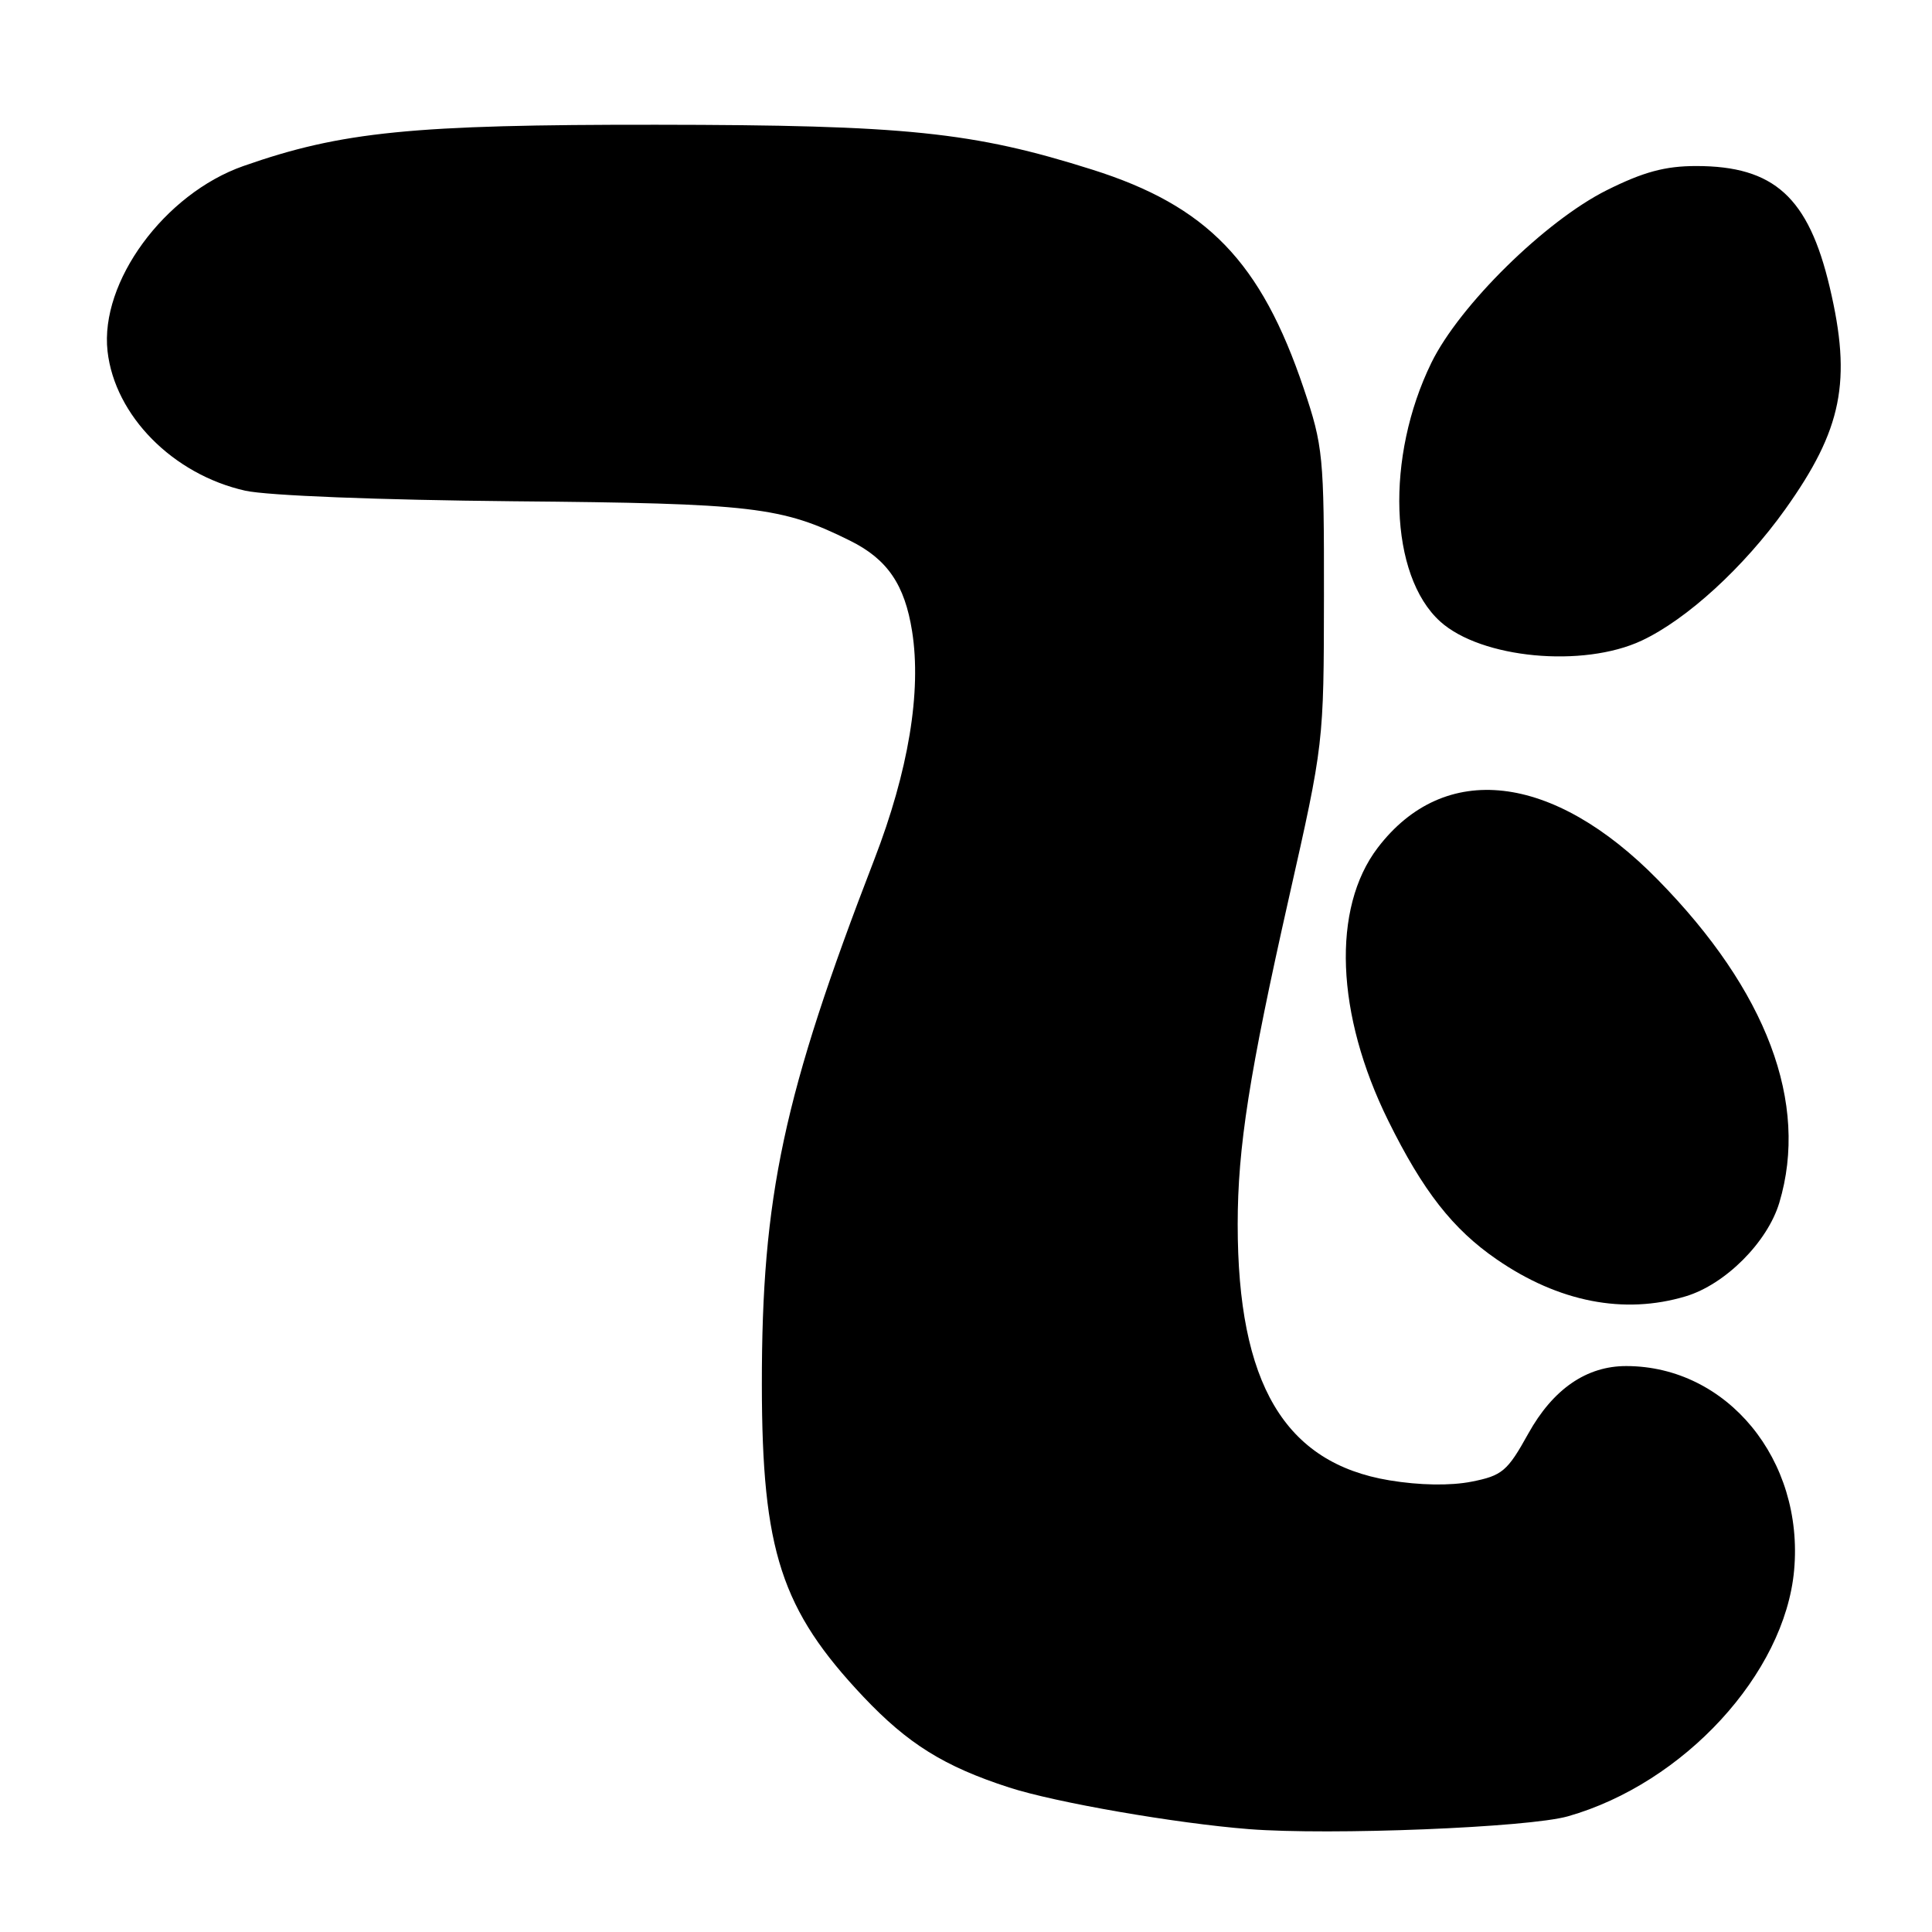 <?xml version="1.0" encoding="UTF-8" standalone="no"?>
<!DOCTYPE svg PUBLIC "-//W3C//DTD SVG 1.1//EN" "http://www.w3.org/Graphics/SVG/1.1/DTD/svg11.dtd" >
<svg xmlns="http://www.w3.org/2000/svg" xmlns:xlink="http://www.w3.org/1999/xlink" version="1.1" viewBox="0 0 256 256">
 <g >
 <path fill="currentColor"
d=" M 207.76 240.67 C 223.12 236.30 236.49 221.76 237.73 208.07 C 239.05 193.44 228.86 181.03 215.50 181.01 C 210.22 181.00 205.78 184.06 202.50 189.97 C 199.74 194.95 199.05 195.53 194.98 196.33 C 192.18 196.88 188.11 196.82 184.09 196.15 C 170.22 193.85 164.00 183.35 164.00 162.24 C 164.00 152.05 165.54 142.24 170.78 119.00 C 175.41 98.50 175.41 98.50 175.43 79.00 C 175.45 60.45 175.32 59.11 172.76 51.50 C 167.09 34.68 159.95 27.28 144.71 22.47 C 128.91 17.48 120.03 16.56 87.00 16.53 C 54.63 16.50 45.24 17.44 32.25 22.00 C 21.78 25.68 13.22 37.36 14.25 46.54 C 15.21 55.07 22.91 62.87 32.50 65.02 C 35.42 65.67 50.21 66.25 68.00 66.42 C 99.86 66.70 103.57 67.14 112.65 71.65 C 117.58 74.10 119.88 77.46 120.86 83.66 C 122.12 91.65 120.38 102.15 115.84 113.91 C 103.80 145.09 100.93 158.53 100.95 183.50 C 100.97 205.50 103.51 213.30 114.42 224.85 C 120.31 231.07 125.10 234.06 133.71 236.85 C 139.84 238.84 155.81 241.61 165.50 242.37 C 176.28 243.21 202.53 242.16 207.76 240.67 Z  M 223.36 171.77 C 228.60 170.20 234.20 164.60 235.77 159.36 C 239.72 146.18 234.12 131.29 219.68 116.58 C 205.76 102.39 191.38 100.75 182.55 112.34 C 176.45 120.36 176.99 134.41 183.95 148.50 C 188.55 157.82 192.51 162.88 198.33 166.88 C 206.53 172.53 215.20 174.22 223.36 171.77 Z  M 217.54 84.88 C 223.54 82.06 231.06 75.17 236.55 67.49 C 244.10 56.90 245.39 50.51 242.45 38.07 C 239.64 26.14 235.08 22.00 224.76 22.00 C 220.64 22.00 217.76 22.78 212.91 25.20 C 204.76 29.27 193.39 40.46 189.67 48.06 C 183.56 60.55 184.09 76.25 190.83 82.35 C 196.25 87.25 209.76 88.53 217.54 84.88 Z "/>
</g>
</svg>